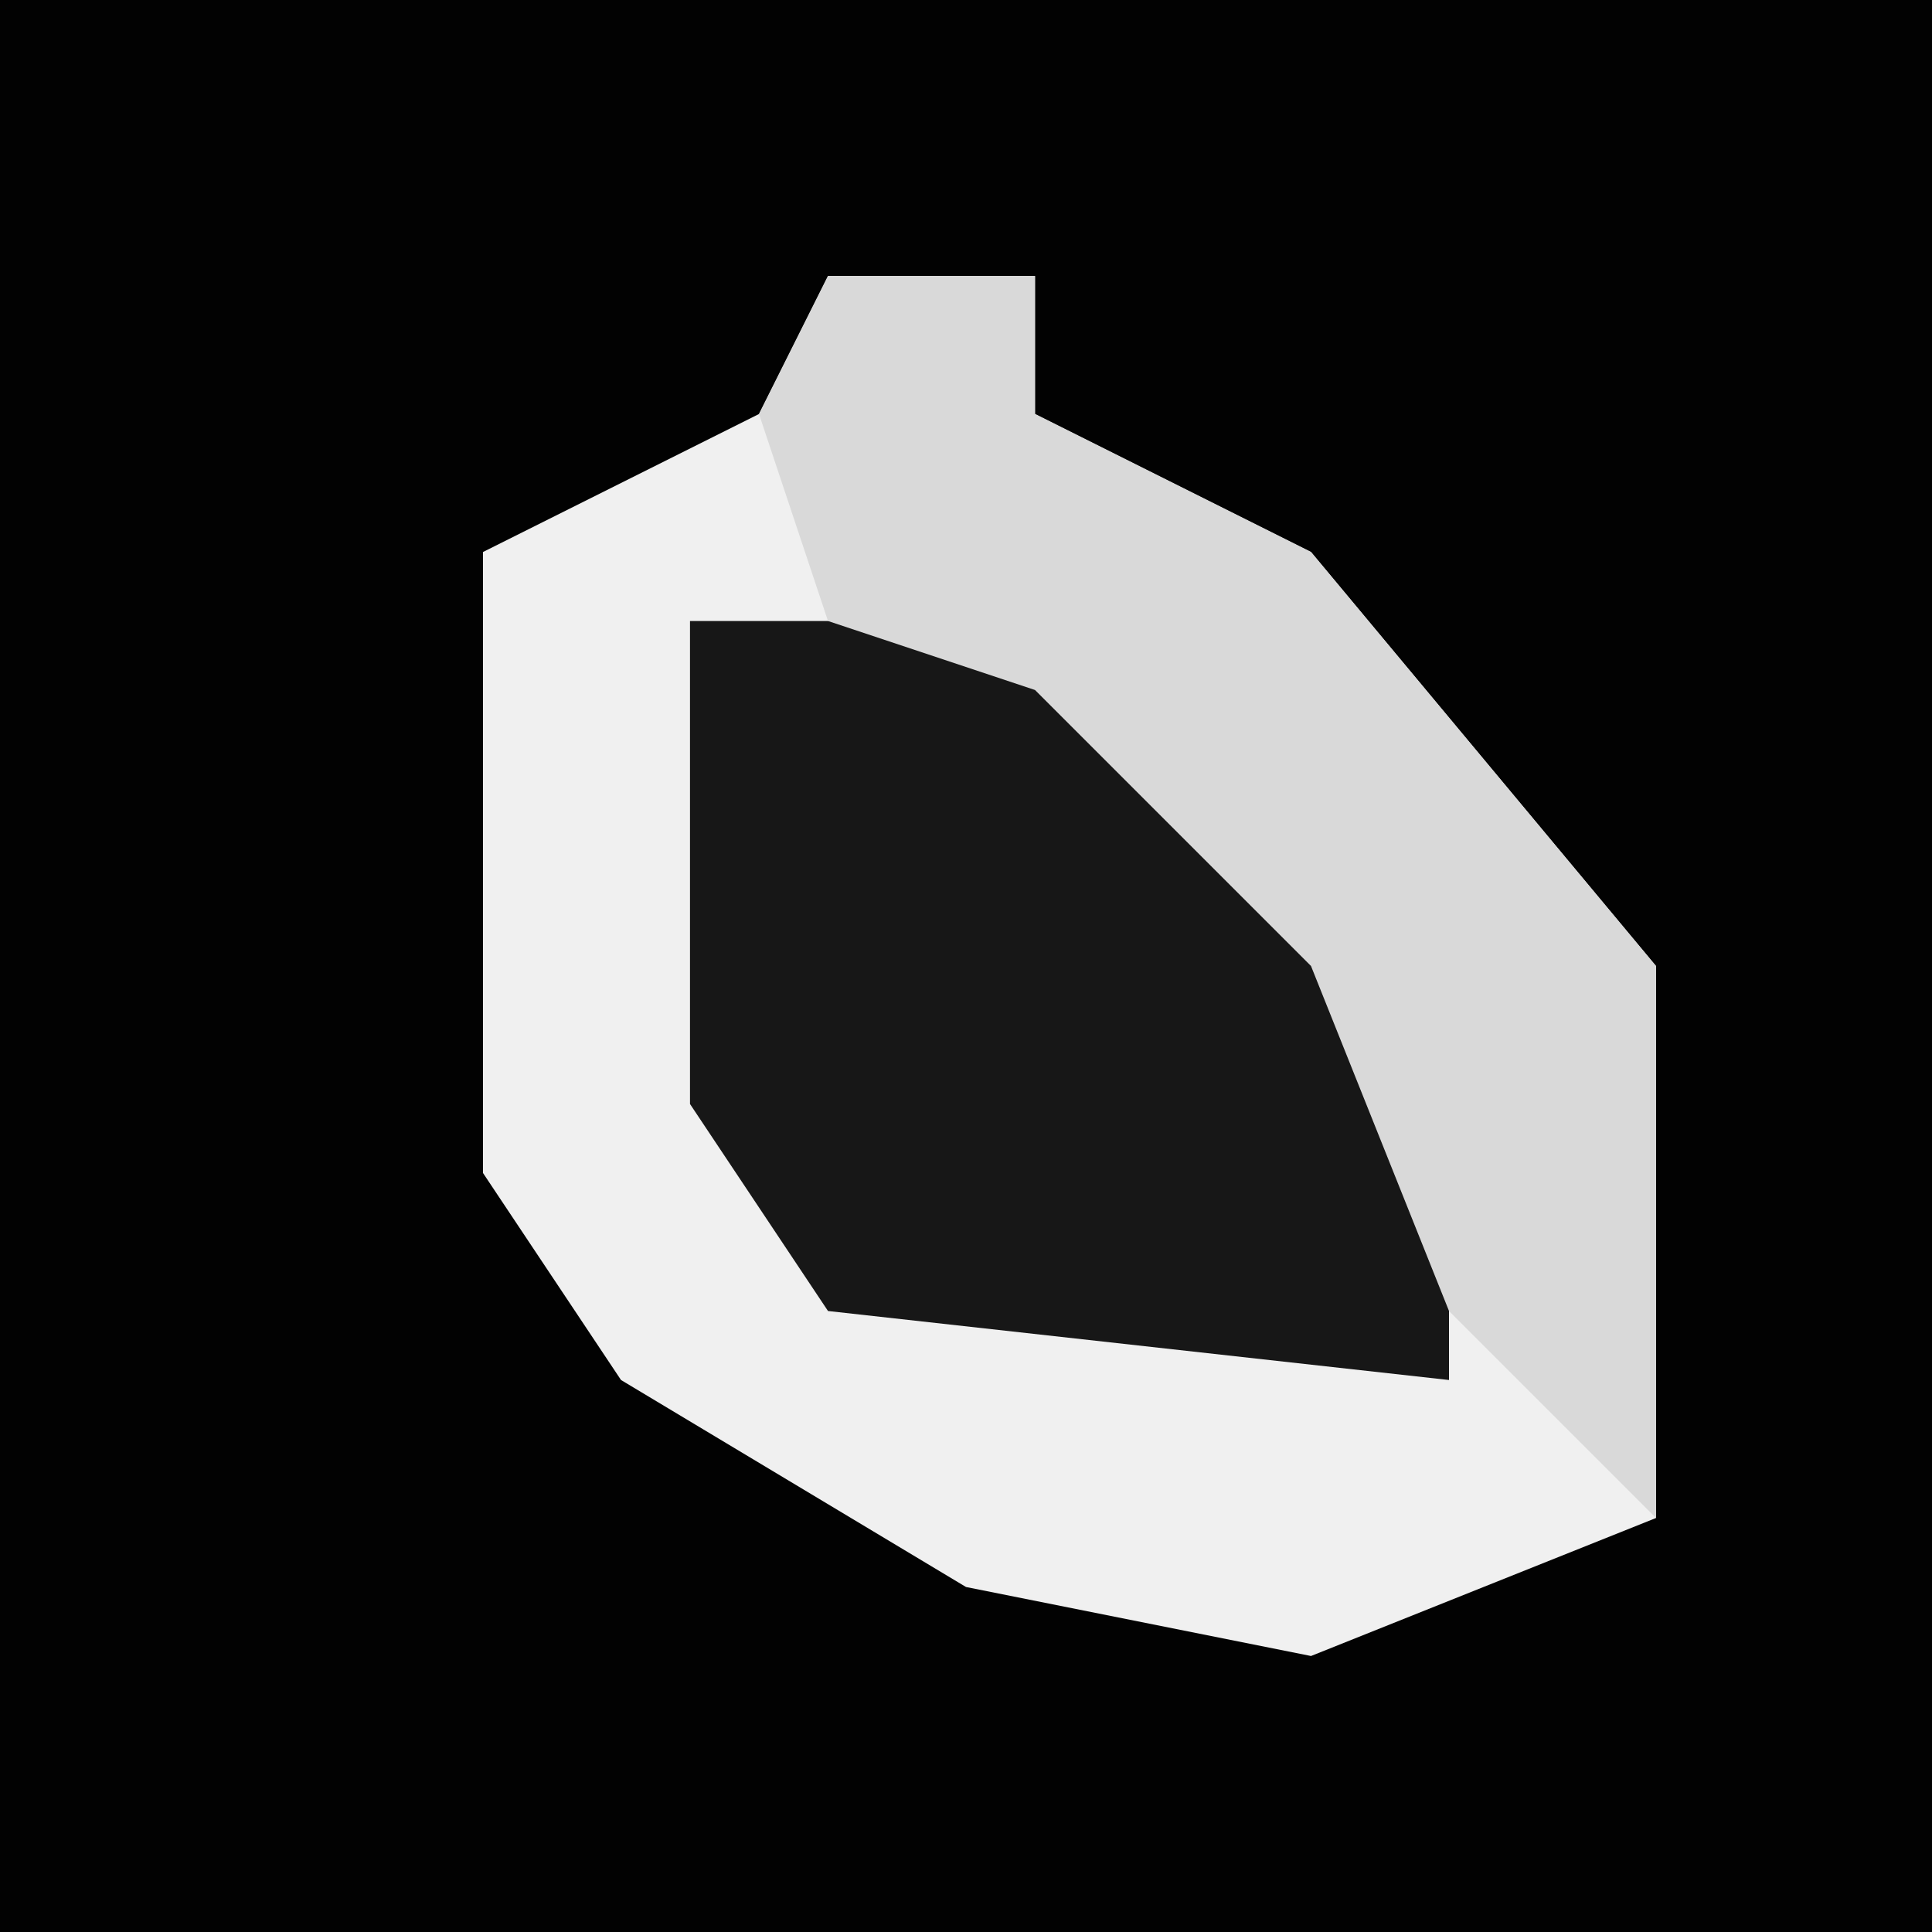 <?xml version="1.0" encoding="UTF-8"?>
<svg version="1.1" xmlns="http://www.w3.org/2000/svg" width="28" height="28">
<path d="M0,0 L28,0 L28,28 L0,28 Z " fill="#020202" transform="translate(0,0)"/>
<path d="M0,0 L3,0 L3,2 L7,4 L12,10 L12,18 L7,20 L2,19 L-3,16 L-5,13 L-5,4 L-1,2 Z " fill="#F0F0F0" transform="translate(12,4)"/>
<path d="M0,0 L5,0 L11,6 L11,11 L2,10 L0,7 Z " fill="#171717" transform="translate(10,9)"/>
<path d="M0,0 L3,0 L3,2 L7,4 L12,10 L12,18 L9,15 L7,10 L3,6 L0,5 L-1,2 Z " fill="#D9D9D9" transform="translate(12,4)"/>
</svg>
